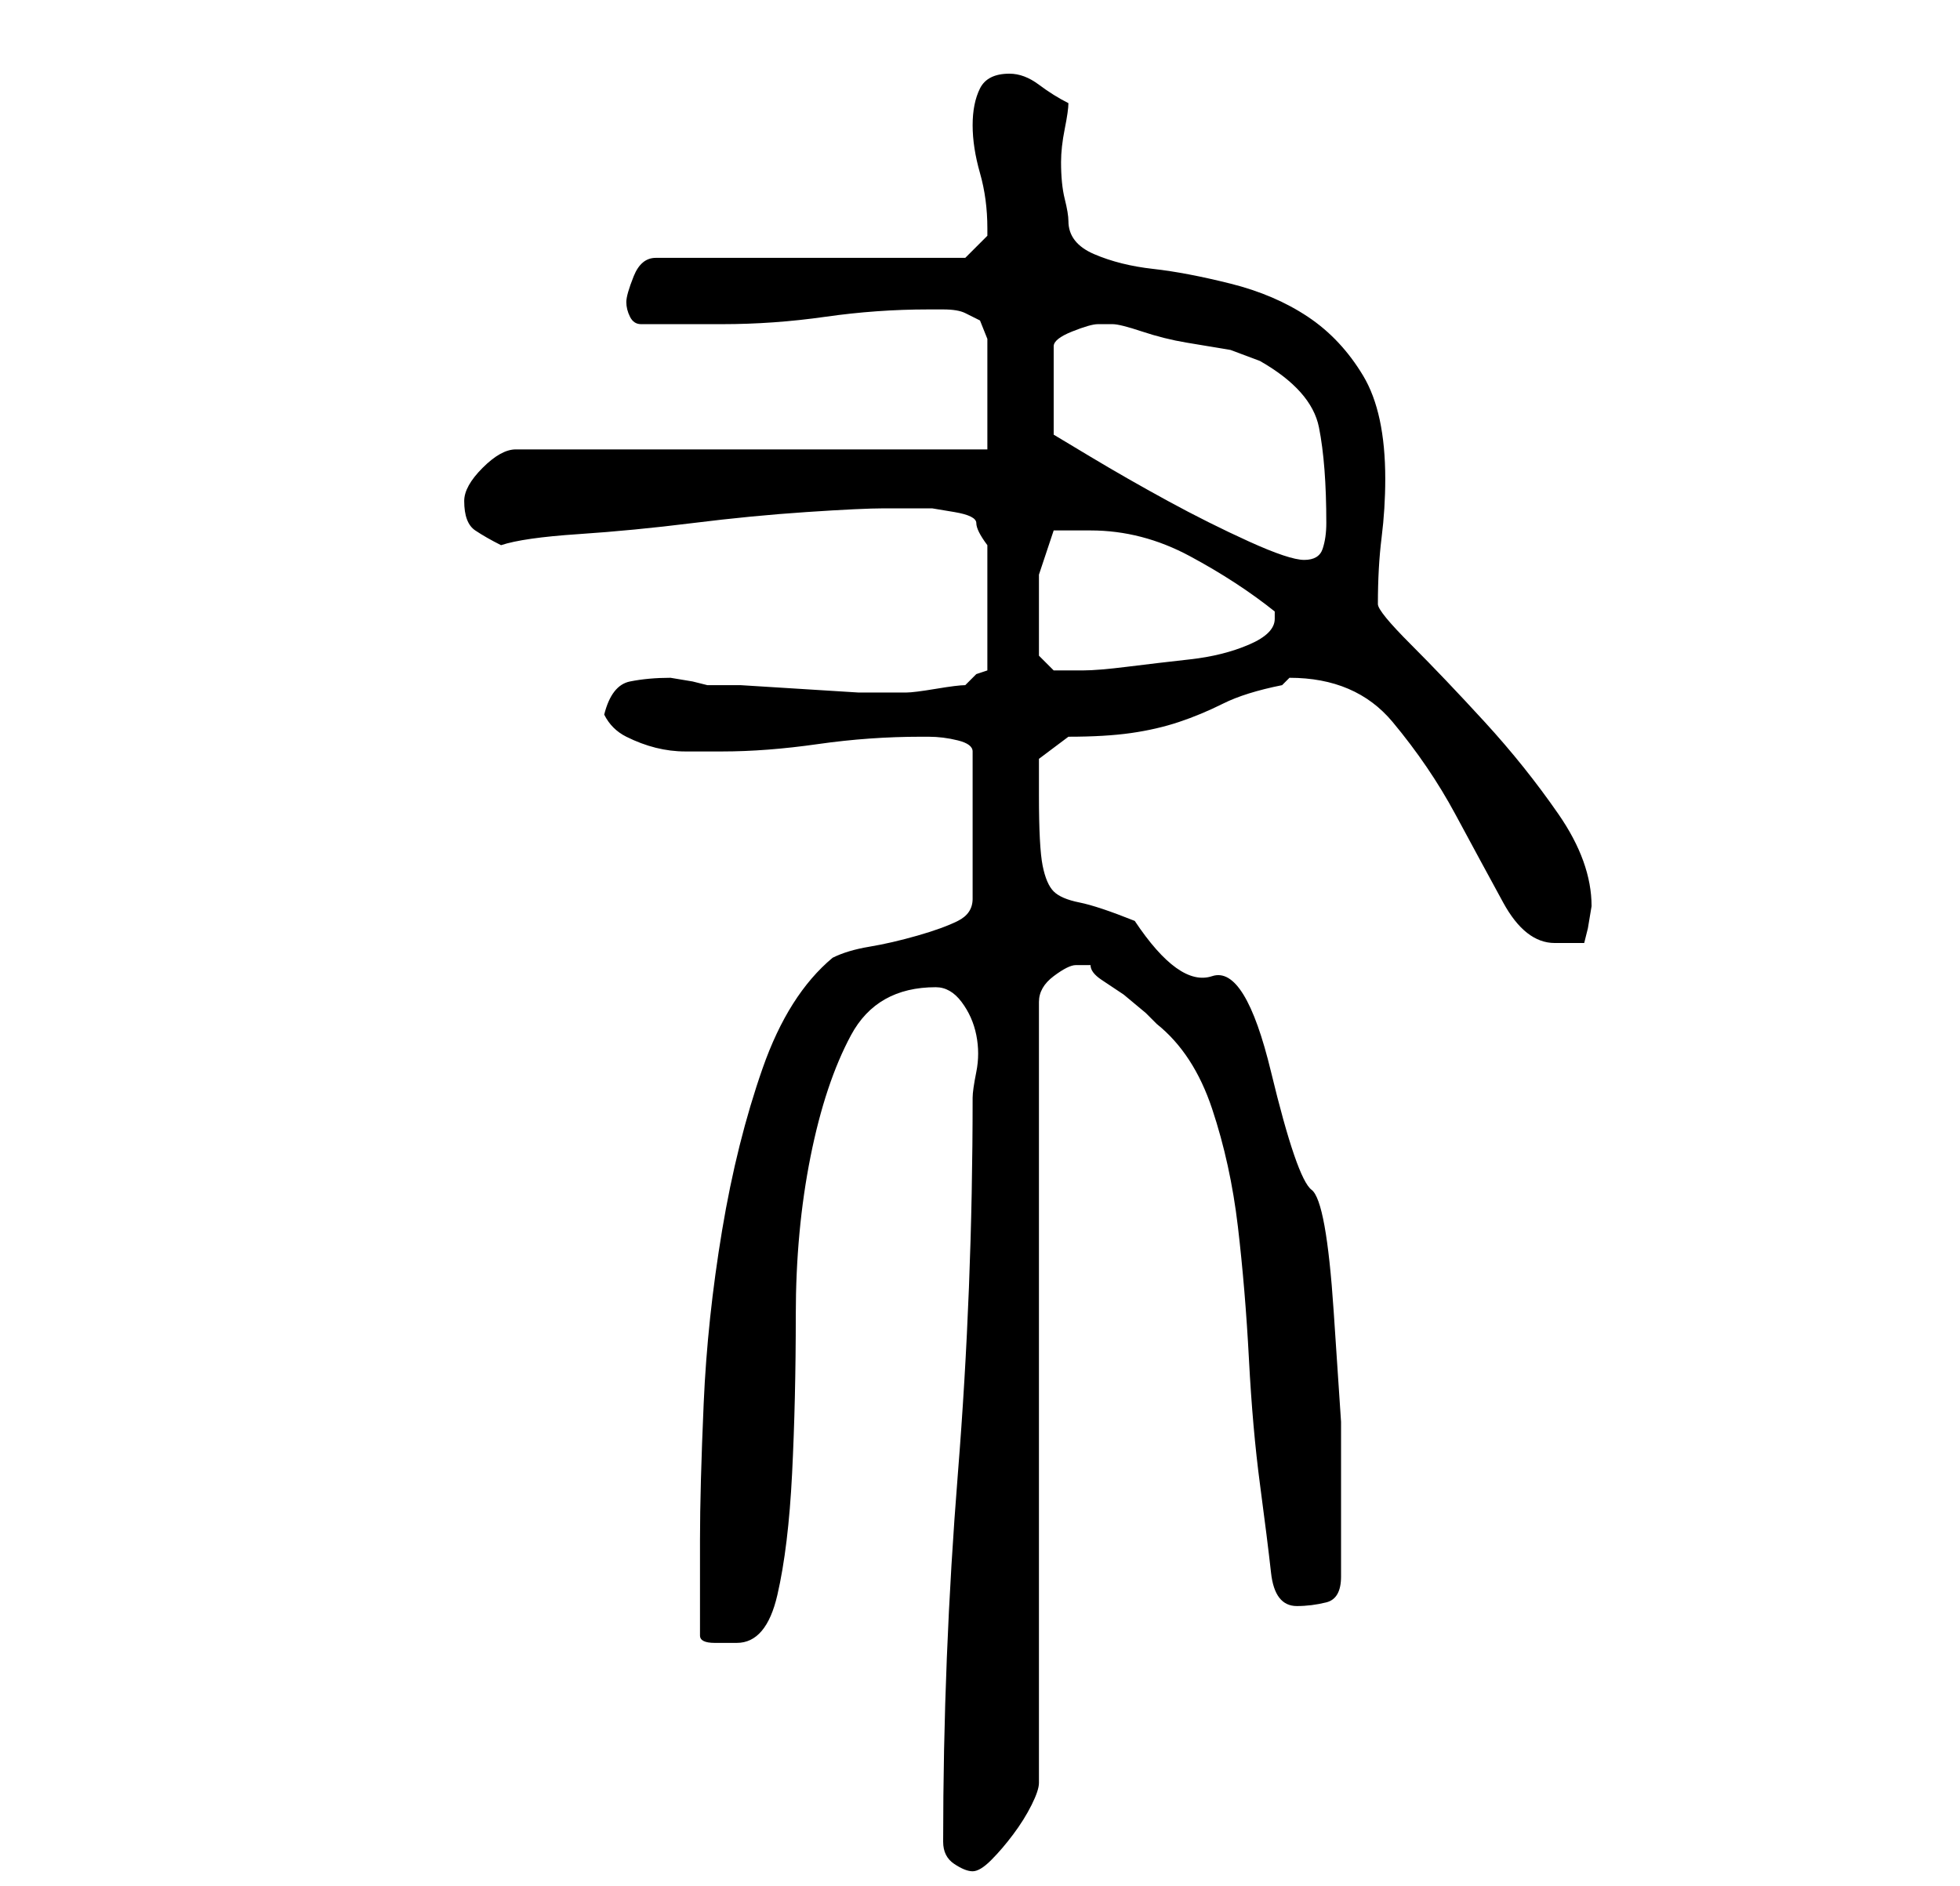 <?xml version="1.0" standalone="no"?>
<!DOCTYPE svg PUBLIC "-//W3C//DTD SVG 1.1//EN" "http://www.w3.org/Graphics/SVG/1.1/DTD/svg11.dtd" >
<svg xmlns="http://www.w3.org/2000/svg" xmlns:xlink="http://www.w3.org/1999/xlink" version="1.1" viewBox="-10 0 266 256">
   <path fill="currentColor"
d="M118 250q0 2 1.5 3t2.5 1t2.5 -1.5t3 -3.5t2.5 -4t1 -3v-106q0 -2 2 -3.5t3 -1.5h2q0 1 1.5 2l3 2t3 2.5l1.5 1.5q5 4 7.5 11.5t3.5 16t1.5 18t1.5 17t1.5 12t3.5 4.5q2 0 4 -0.5t2 -3.5v-5.5v-4.5v-11t-1 -15t-3 -16.5t-5.5 -16t-8 -13t-10.5 -7.5q-5 -2 -7.5 -2.5
t-3.5 -1.5t-1.5 -3.5t-0.5 -9.5v-5l4 -3q5 0 8.5 -0.5t6.5 -1.5t6 -2.5t8 -2.5l1 -1q9 0 14 6t8.5 12.5t6.5 12t7 5.5h4l0.5 -2t0.5 -3q0 -6 -4.5 -12.5t-10 -12.5t-10 -10.5t-4.5 -5.5q0 -5 0.5 -9t0.5 -8q0 -9 -3 -14t-7.5 -8t-10.5 -4.5t-10.5 -2t-8 -2t-3.5 -4.5
q0 -1 -0.5 -3t-0.5 -5q0 -2 0.5 -4.5t0.5 -3.5q-2 -1 -4 -2.5t-4 -1.5q-3 0 -4 2t-1 5t1 6.5t1 7.5v1l-2 2l-1 1h-42q-2 0 -3 2.5t-1 3.5t0.5 2t1.5 1h11q7 0 14 -1t14 -1h2q2 0 3 0.5l2 1t1 2.5v15h-64q-2 0 -4.5 2.5t-2.5 4.5q0 3 1.5 4t3.5 2q3 -1 10.5 -1.5t15.5 -1.5
t15.5 -1.5t10.5 -0.5h1.5h2.5h2.5t3 0.5t3 1.5t1.5 3v17l-1.5 0.5t-1.5 1.5q-1 0 -4 0.5t-4 0.5h-1h-1h-4.5t-8 -0.5t-8 -0.5h-4.5l-2 -0.5t-3 -0.5q-3 0 -5.5 0.5t-3.5 4.5q1 2 3 3t4 1.5t4 0.5h5q6 0 13 -1t14 -1h1q2 0 4 0.5t2 1.5v20q0 2 -2 3t-5.5 2t-6.5 1.5t-5 1.5
q-6 5 -9.5 15t-5.5 22t-2.5 23.5t-0.5 18.5v13q0 1 2 1h3q4 0 5.5 -6.5t2 -16.5t0.5 -21.5t2 -21.5t5.5 -16.5t11.5 -6.5q2 0 3.5 2t2 4.5t0 5t-0.5 3.5q0 26 -2 51t-2 50zM131 84v-6t2 -6h2.5h2.5q7 0 13.5 3.5t11.5 7.5v1q0 2 -3.5 3.5t-8 2t-8.5 1t-6 0.5h-4l-2 -2v-2v-3
zM139 44h1.5h0.5q1 0 4 1t6 1.5l6 1t4 1.5q7 4 8 9t1 13q0 2 -0.5 3.5t-2.5 1.5t-7.5 -2.5t-11 -5.5t-10.5 -6l-5 -3v-12q0 -1 2.5 -2t3.5 -1z" />
</svg>
